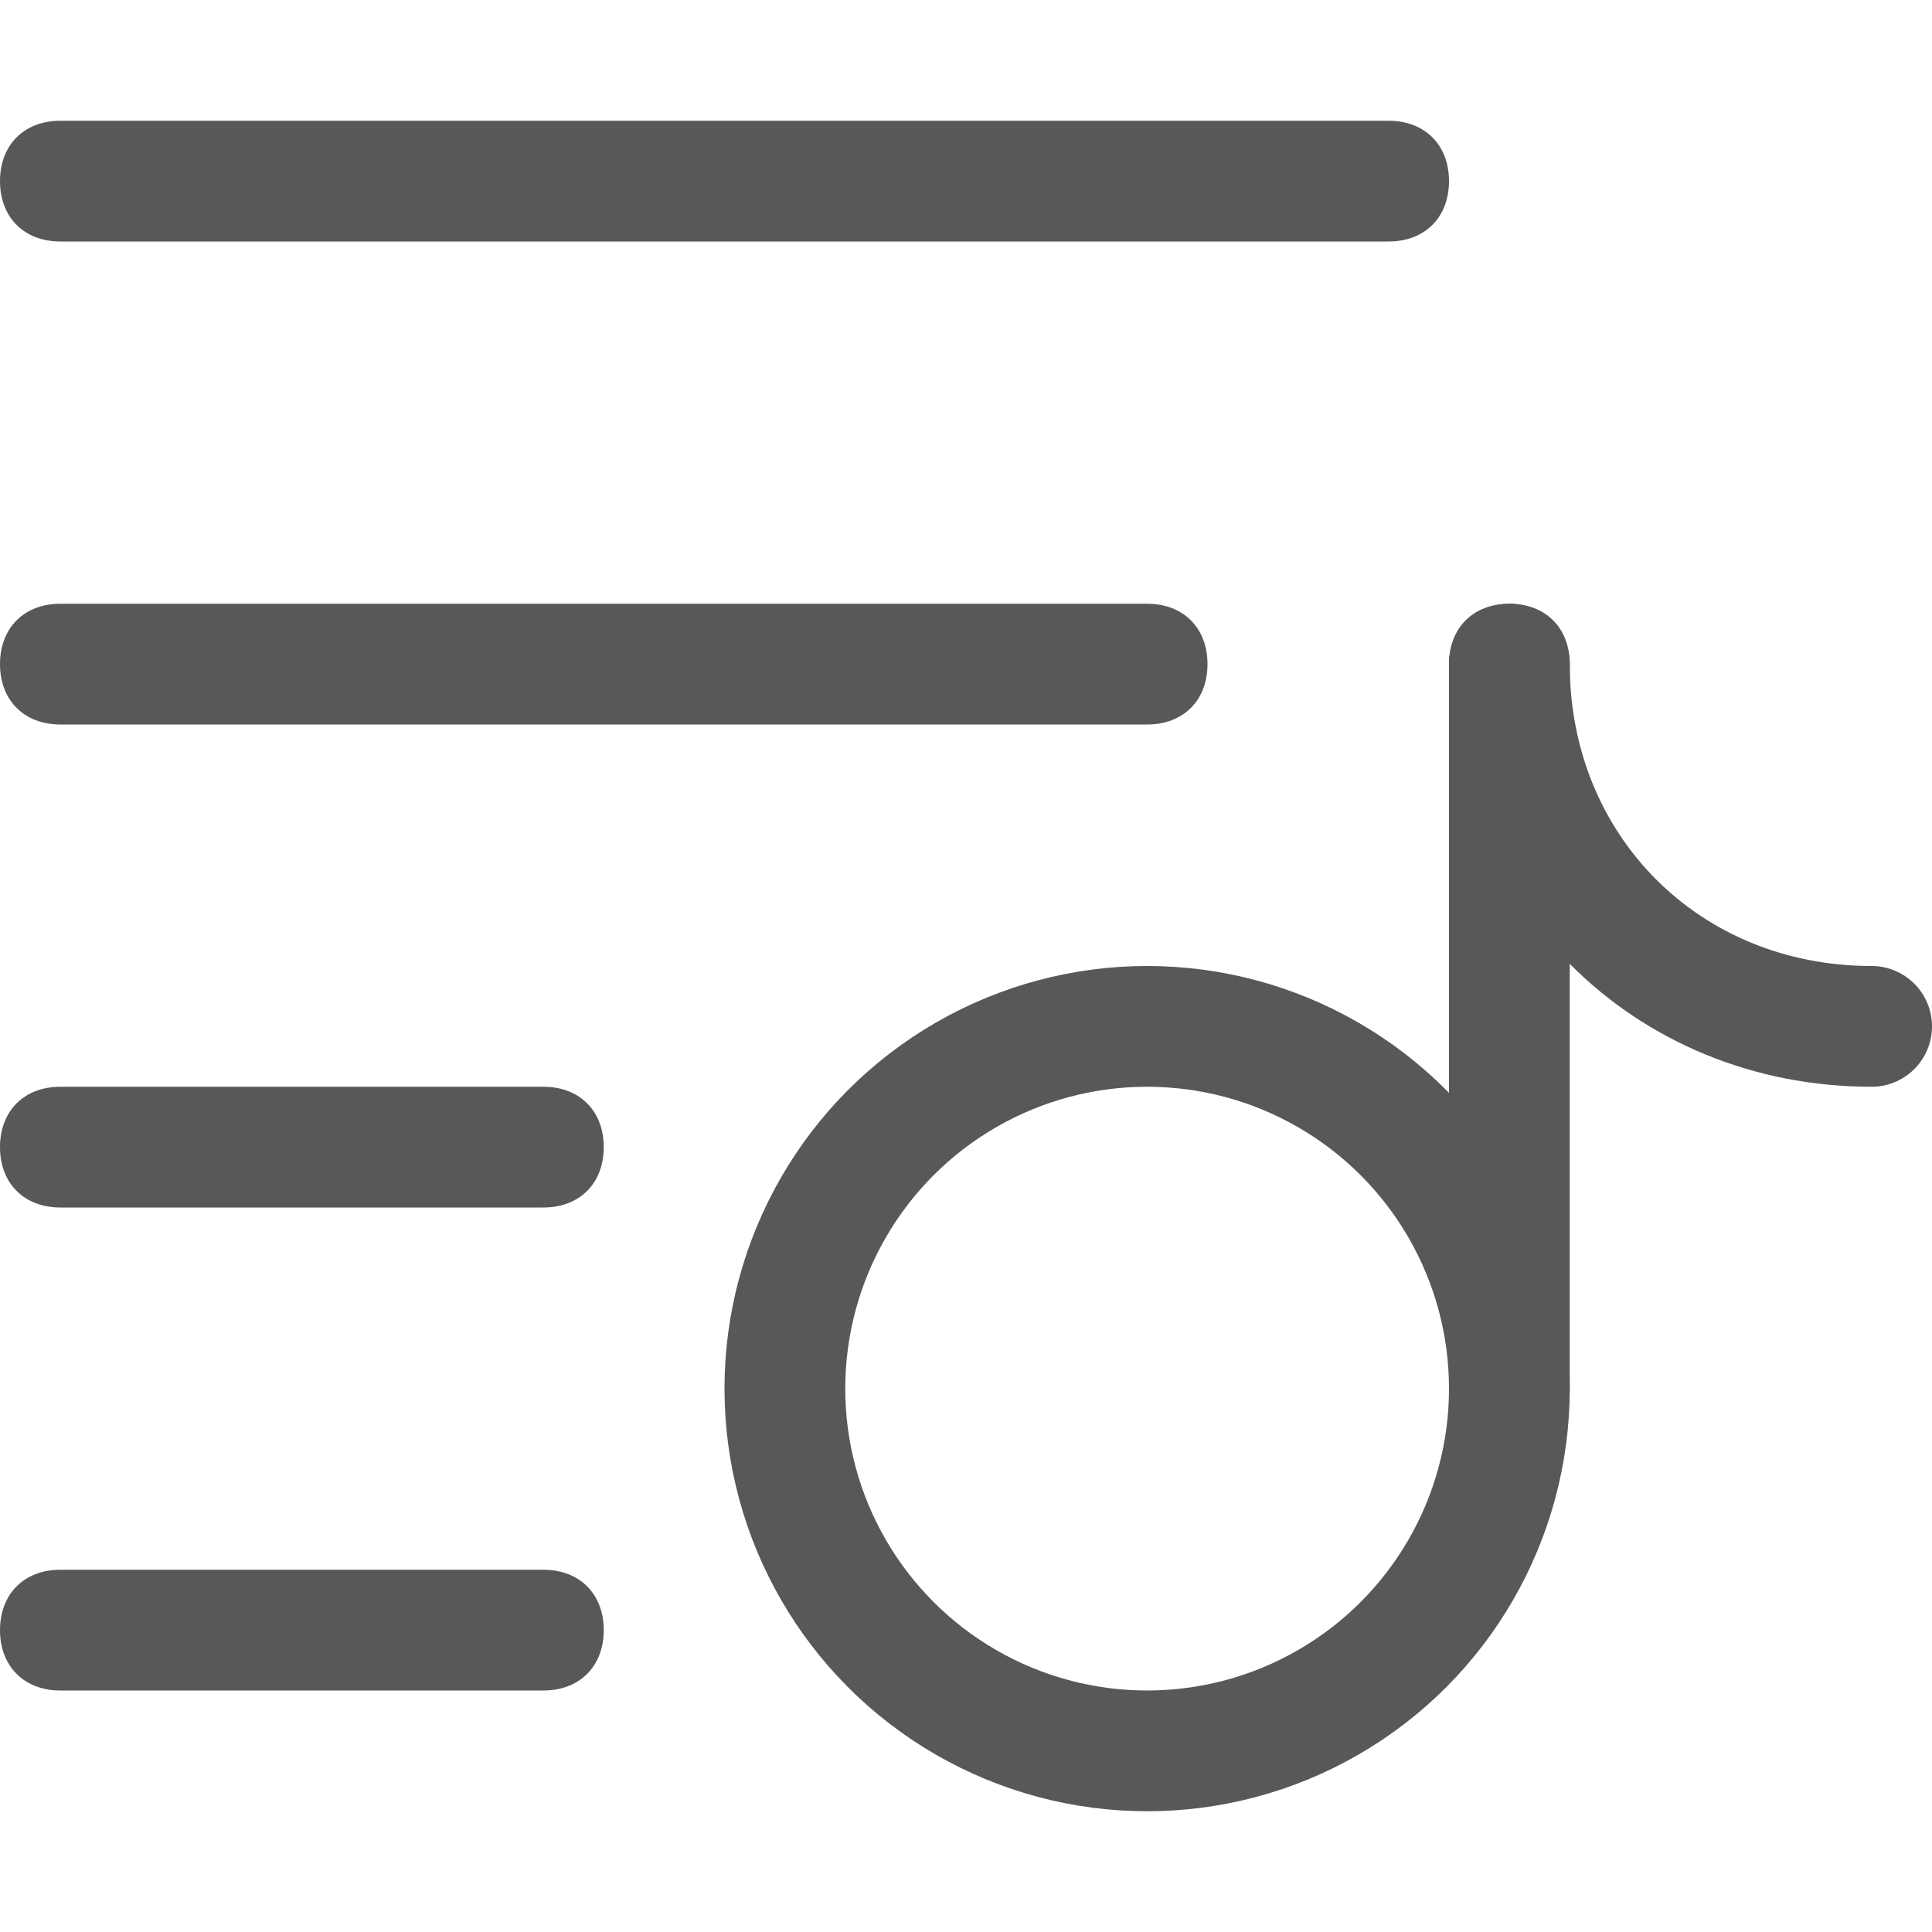 <?xml version="1.0" encoding="utf-8"?>
<!-- Generator: Adobe Illustrator 25.0.0, SVG Export Plug-In . SVG Version: 6.00 Build 0)  -->
<svg version="1.1" id="图层_1" xmlns="http://www.w3.org/2000/svg" xmlns:xlink="http://www.w3.org/1999/xlink" x="0px" y="0px"
	 viewBox="0 0 16 16" style="enable-background:new 0 0 16 16;" xml:space="preserve">
<style type="text/css">
	.st0{opacity:0.75;}
	.st1{fill-rule:evenodd;clip-rule:evenodd;fill:#1F2022;}
	.st2{fill:none;stroke:#1F2022;}
	.st3{fill:none;stroke:#1F2022;stroke-linecap:round;}
</style>
<desc>Created with Sketch.</desc>
<g id="蓝色" class="st0">
	<g id="设计规范" transform="translate(-1143, -1368)">
		<g id="ukui-play-list" transform="translate(1143, 1368)">
			<path id="Fill-1" class="st1" d="M11.5,2h-11C0.2,2,0,1.8,0,1.5S0.2,1,0.5,1h11C11.8,1,12,1.2,12,1.5S11.8,2,11.5,2"/>
			<path id="Fill-3" class="st1" d="M9.5,6h-9C0.2,6,0,5.8,0,5.5S0.2,5,0.5,5h9C9.8,5,10,5.2,10,5.5S9.8,6,9.5,6"/>
			<path id="Fill-5" class="st1" d="M4.5,10h-4C0.2,10,0,9.8,0,9.5S0.2,9,0.5,9h4C4.8,9,5,9.2,5,9.5S4.8,10,4.5,10"/>
			<path id="Fill-7" class="st1" d="M4.5,14h-4C0.2,14,0,13.8,0,13.5S0.2,13,0.5,13h4C4.8,13,5,13.2,5,13.5S4.8,14,4.5,14"/>
			<circle id="椭圆形" class="st2" cx="9.5" cy="11.5" r="3"/>
			<g id="编组" transform="translate(12, 5)">
				<path id="Stroke-1" class="st3" d="M3.5,3.5c-1.7,0-3-1.3-3-3"/>
				<path id="Fill-3_1_" class="st1" d="M0.5,7L0.5,7C0.2,7,0,6.8,0,6.5v-6C0,0.2,0.2,0,0.5,0S1,0.2,1,0.5v6C1,6.8,0.8,7,0.5,7"/>
			</g>
		</g>
	</g>
</g>
</svg>
